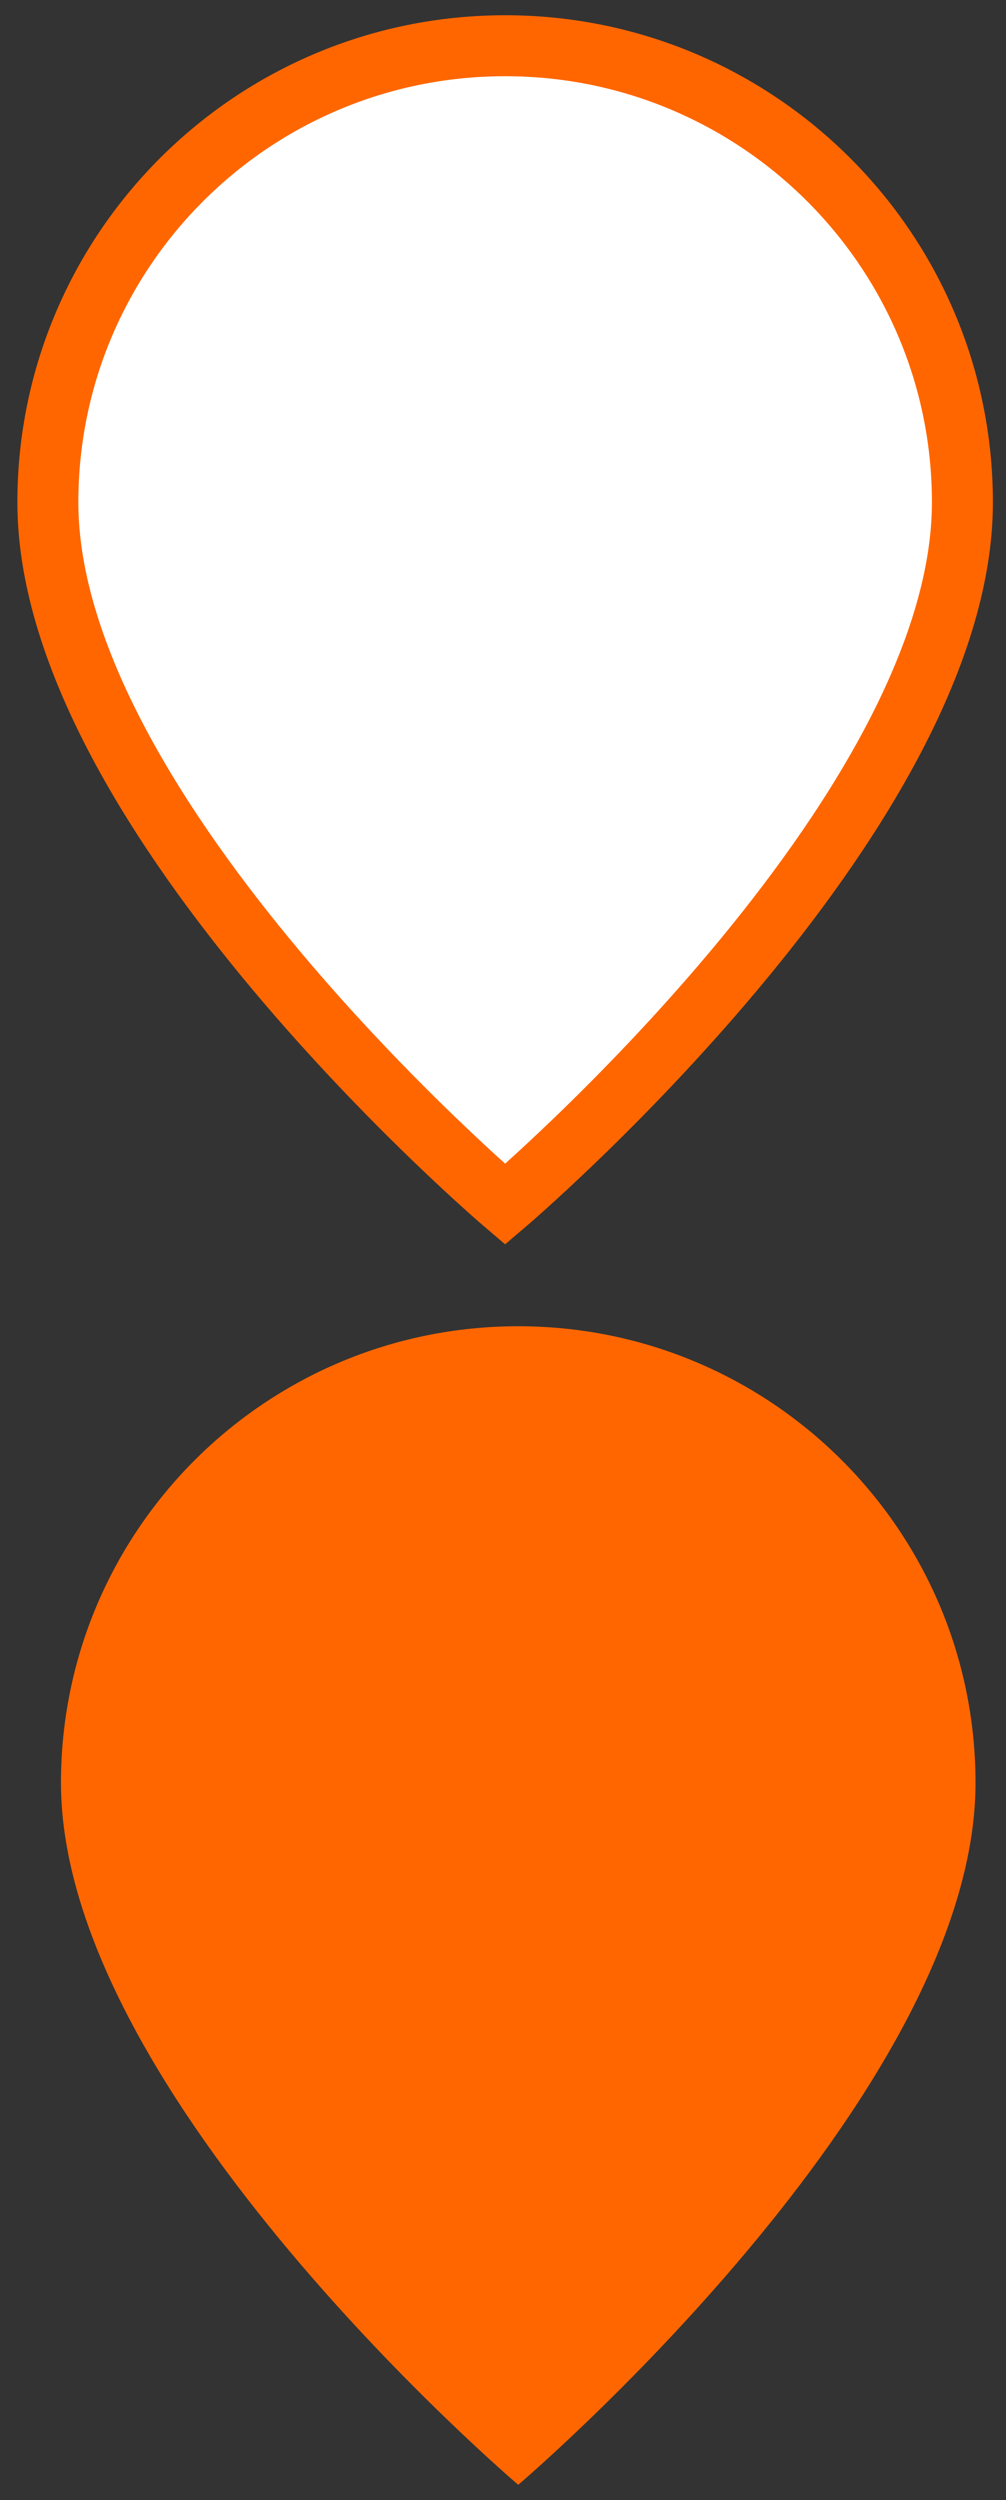 <?xml version="1.0" encoding="UTF-8"?>
<svg width="33px" height="82px" viewBox="0 0 33 82" version="1.1" xmlns="http://www.w3.org/2000/svg" xmlns:xlink="http://www.w3.org/1999/xlink">
    <rect x="0" y="0" width="33" height="82" fill="#333333" stroke="none"/>
    <title>Group</title>
    <g id="Page-1" stroke="none" stroke-width="1" fill="none" fill-rule="evenodd">
        <g id="Group" transform="translate(1, 1)" fill-rule="nonzero">
            <g id="pin_initial_state" transform="translate(1, 42)" fill="#FF6600">
                <path d="M30,15.477 C30,25.746 15,38.5 15,38.5 C15,38.5 0,25.746 0,15.477 C0,7.205 6.716,0.5 15,0.5 C23.283,0.5 30,7.205 30,15.477 Z" id="Stroke-1"></path>
            </g>
            <g id="pin_active_state" fill="#FFFFFF" stroke="#FF6600" stroke-width="2">
                <path d="M30.57,15.477 C30.57,25.746 15.57,38.5 15.57,38.5 C15.57,38.5 0.57,25.746 0.57,15.477 C0.57,7.205 7.286,0.5 15.57,0.5 C23.853,0.5 30.57,7.205 30.57,15.477 Z" id="Stroke-1"></path>
            </g>
        </g>
    </g>
</svg>